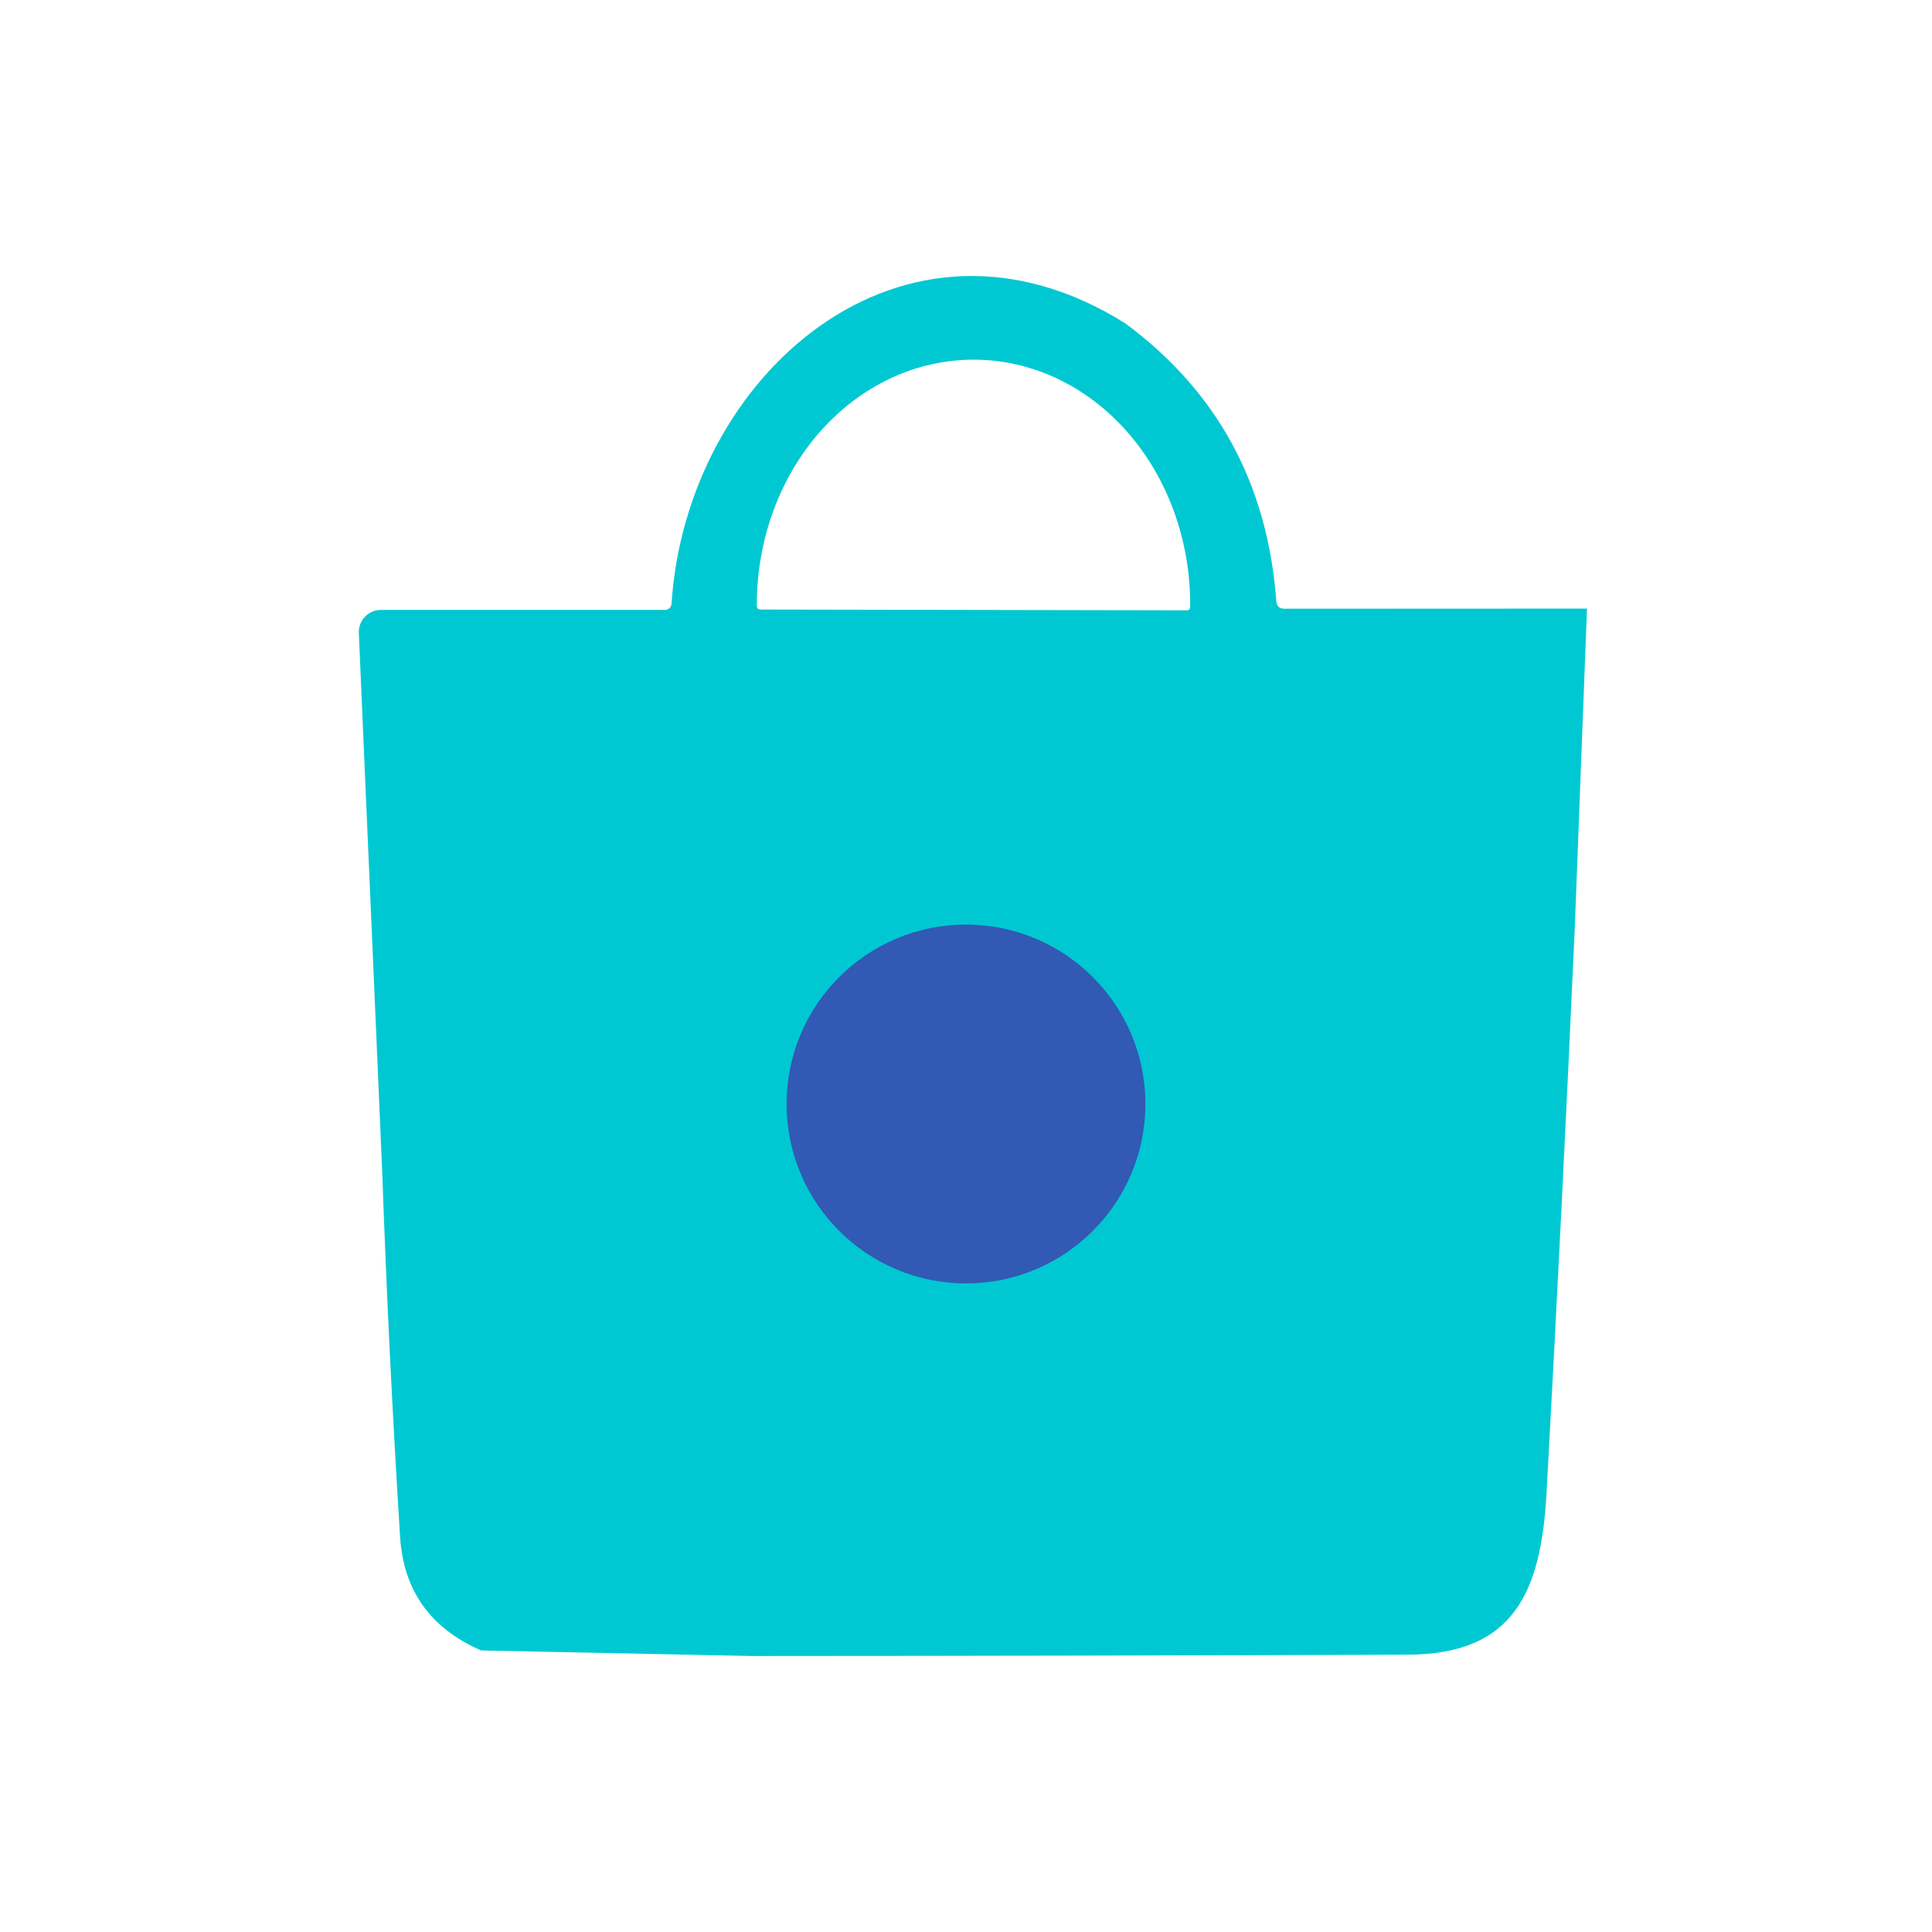 <svg width="140" height="140" viewBox="0 0 140 140" fill="none" xmlns="http://www.w3.org/2000/svg">
<rect width="140" height="140" fill="white"/>
<path d="M81.548 23.436C88.217 28.373 91.862 35.08 92.484 43.554C92.509 43.925 92.708 44.111 93.08 44.111L115 44.101L114.116 67.194C113.501 80.882 112.819 94.544 112.069 108.18C111.675 115.299 109.743 119.885 102.017 119.904C86.167 119.962 70.304 119.994 54.428 120L34.862 119.597C31.191 117.998 29.234 115.251 28.991 111.356C28.433 102.446 28.001 93.6 27.693 84.819L26.002 45.876C25.991 45.66 26.025 45.443 26.101 45.239C26.177 45.036 26.294 44.85 26.444 44.693C26.594 44.536 26.774 44.411 26.974 44.326C27.174 44.241 27.389 44.197 27.607 44.197H48.191C48.311 44.197 48.427 44.152 48.514 44.07C48.602 43.988 48.655 43.876 48.662 43.756C49.729 27.197 65.422 13.314 81.548 23.436ZM55.082 44.169L86.007 44.226C86.07 44.226 86.132 44.201 86.177 44.156C86.222 44.111 86.247 44.05 86.247 43.986V43.842C86.255 39.136 84.611 34.62 81.675 31.286C78.74 27.952 74.753 26.074 70.592 26.064H70.573C68.512 26.06 66.469 26.515 64.563 27.402C62.657 28.291 60.924 29.595 59.463 31.24C58.002 32.886 56.842 34.841 56.049 36.993C55.256 39.145 54.846 41.453 54.841 43.785V43.929C54.841 43.992 54.867 44.053 54.912 44.098C54.957 44.143 55.018 44.169 55.082 44.169Z" fill="#00C8D2"/>
<circle cx="70" cy="80" r="13" fill="#3259B4"/>
</svg>
